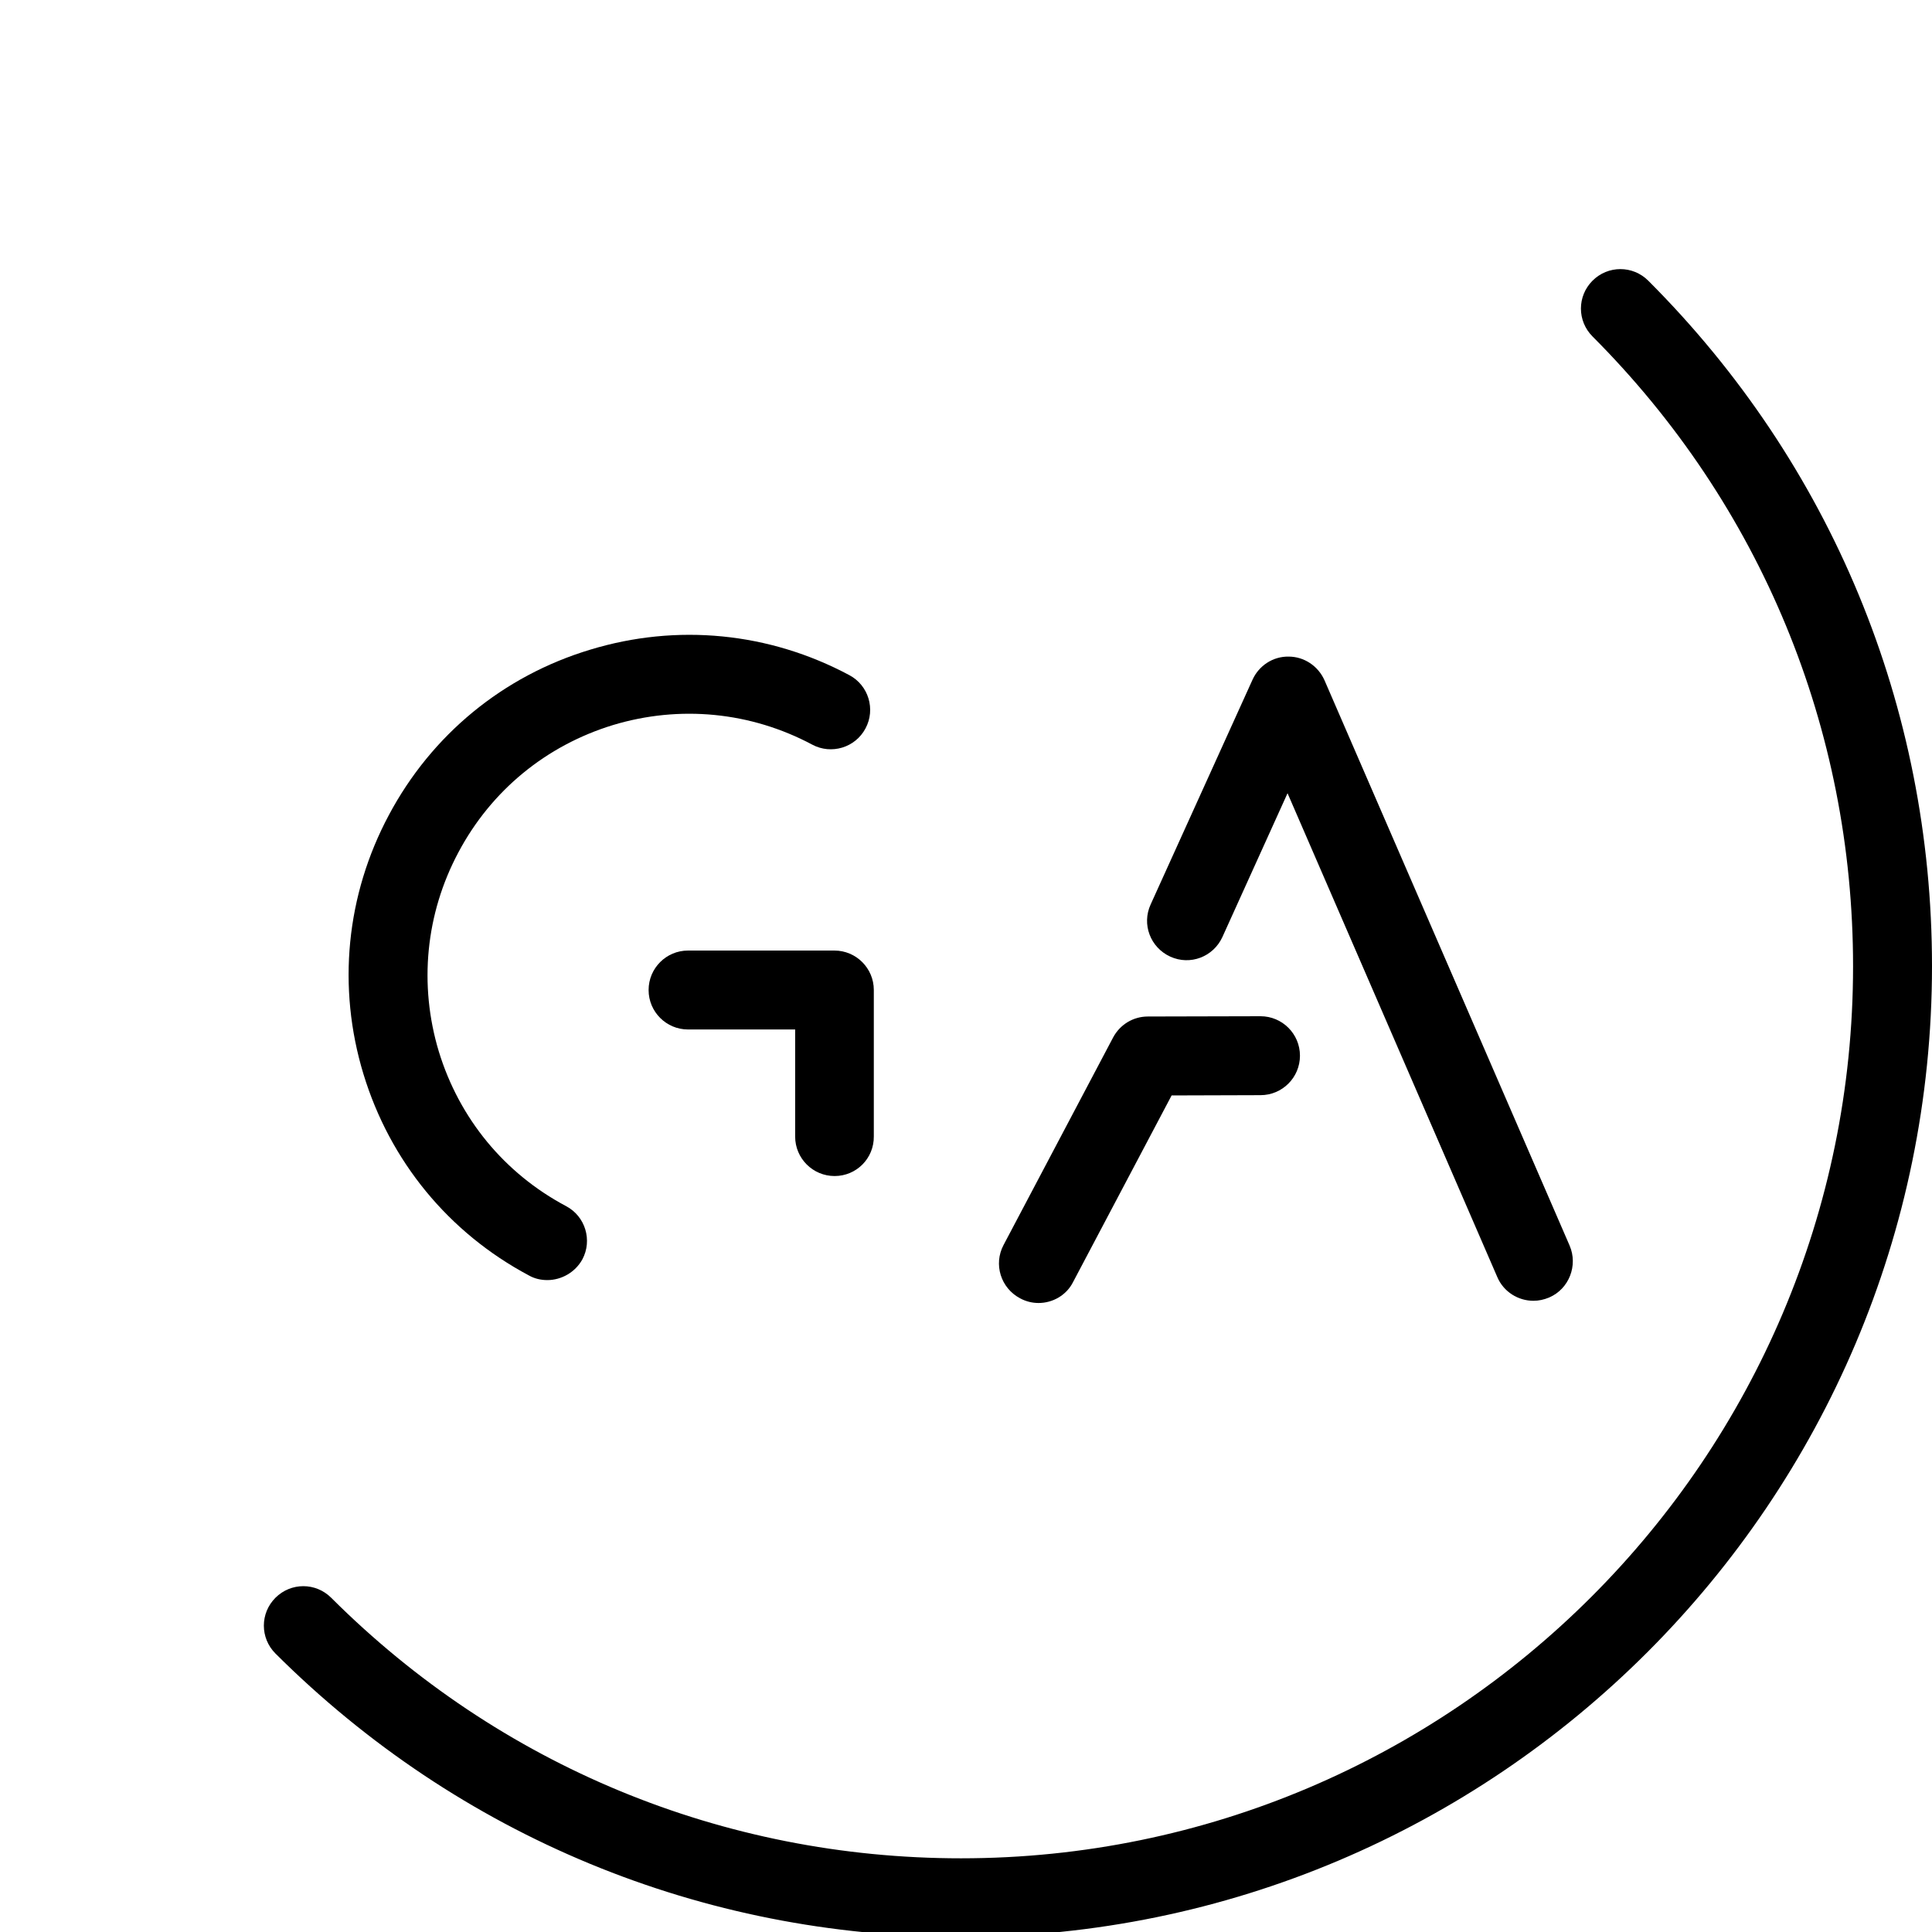 <?xml version="1.0" encoding="utf-8"?>
<!-- Generator: Adobe Illustrator 23.0.0, SVG Export Plug-In . SVG Version: 6.00 Build 0)  -->
<svg version="1.1" id="Livello_1" xmlns="http://www.w3.org/2000/svg" xmlns:xlink="http://www.w3.org/1999/xlink" x="0px" y="0px"
	 viewBox="0 0 70 70" style="enable-background:new 0 0 70 70;" xml:space="preserve">
<g>
	<g>
		<g>
			<path d="M55.56,47.13c-0.55,0-1.08-0.32-1.31-0.86l-7.6-17.53l-2.36,5.21c-0.33,0.72-1.17,1.04-1.89,0.71
				c-0.72-0.33-1.04-1.17-0.71-1.89l3.69-8.14c0.23-0.51,0.74-0.85,1.31-0.84c0.56,0,1.07,0.34,1.3,0.86l8.88,20.48
				c0.31,0.72-0.02,1.57-0.74,1.88C55.94,47.09,55.75,47.13,55.56,47.13z"/>
		</g>
		<g>
			<path d="M37.63,47.21c-0.22,0-0.45-0.05-0.67-0.17c-0.7-0.37-0.97-1.23-0.6-1.93l3.97-7.52c0.25-0.47,0.73-0.76,1.26-0.76
				l4.08-0.01c0,0,0,0,0,0c0.79,0,1.43,0.64,1.43,1.43c0,0.79-0.64,1.43-1.43,1.43l-3.22,0.01l-3.57,6.76
				C38.64,46.93,38.14,47.21,37.63,47.21z"/>
		</g>
	</g>
	<g>
		<g>
			<path d="M30.24,42.61c-0.79,0-1.43-0.64-1.43-1.43V37.3h-3.88c-0.79,0-1.43-0.64-1.43-1.43c0-0.79,0.64-1.43,1.43-1.43h5.3
				c0.79,0,1.43,0.64,1.43,1.43v5.3C31.67,41.97,31.03,42.61,30.24,42.61z"/>
		</g>
		<g>
			<path d="M19.83,46.38c-0.23,0-0.46-0.05-0.67-0.17c-2.91-1.55-5.03-4.14-5.99-7.29c-0.96-3.15-0.63-6.49,0.92-9.39
				c1.55-2.91,4.14-5.04,7.29-5.99c3.15-0.96,6.49-0.63,9.39,0.92c0.7,0.37,0.96,1.24,0.59,1.93c-0.37,0.7-1.24,0.96-1.93,0.59
				c-2.23-1.19-4.8-1.44-7.22-0.71c-2.42,0.74-4.41,2.37-5.6,4.61c-1.19,2.23-1.44,4.8-0.71,7.22c0.74,2.42,2.37,4.41,4.61,5.6
				c0.7,0.37,0.96,1.24,0.59,1.93C20.84,46.1,20.34,46.38,19.83,46.38z"/>
		</g>
	</g>
	<g>
		<path d="M34.82,70.18c-9.38,0-18.2-3.65-24.84-10.27c-0.56-0.56-0.56-1.46,0-2.02c0.56-0.56,1.46-0.56,2.02,0
			c6.1,6.09,14.21,9.44,22.82,9.44c17.82,0,32.32-14.5,32.32-32.32c0-8.62-3.35-16.72-9.44-22.82c-0.56-0.56-0.56-1.46,0-2.02
			c0.56-0.56,1.46-0.56,2.02,0C66.35,16.8,70,25.62,70,35C70,54.4,54.22,70.18,34.82,70.18z"/>
	</g>
</g>
</svg>
